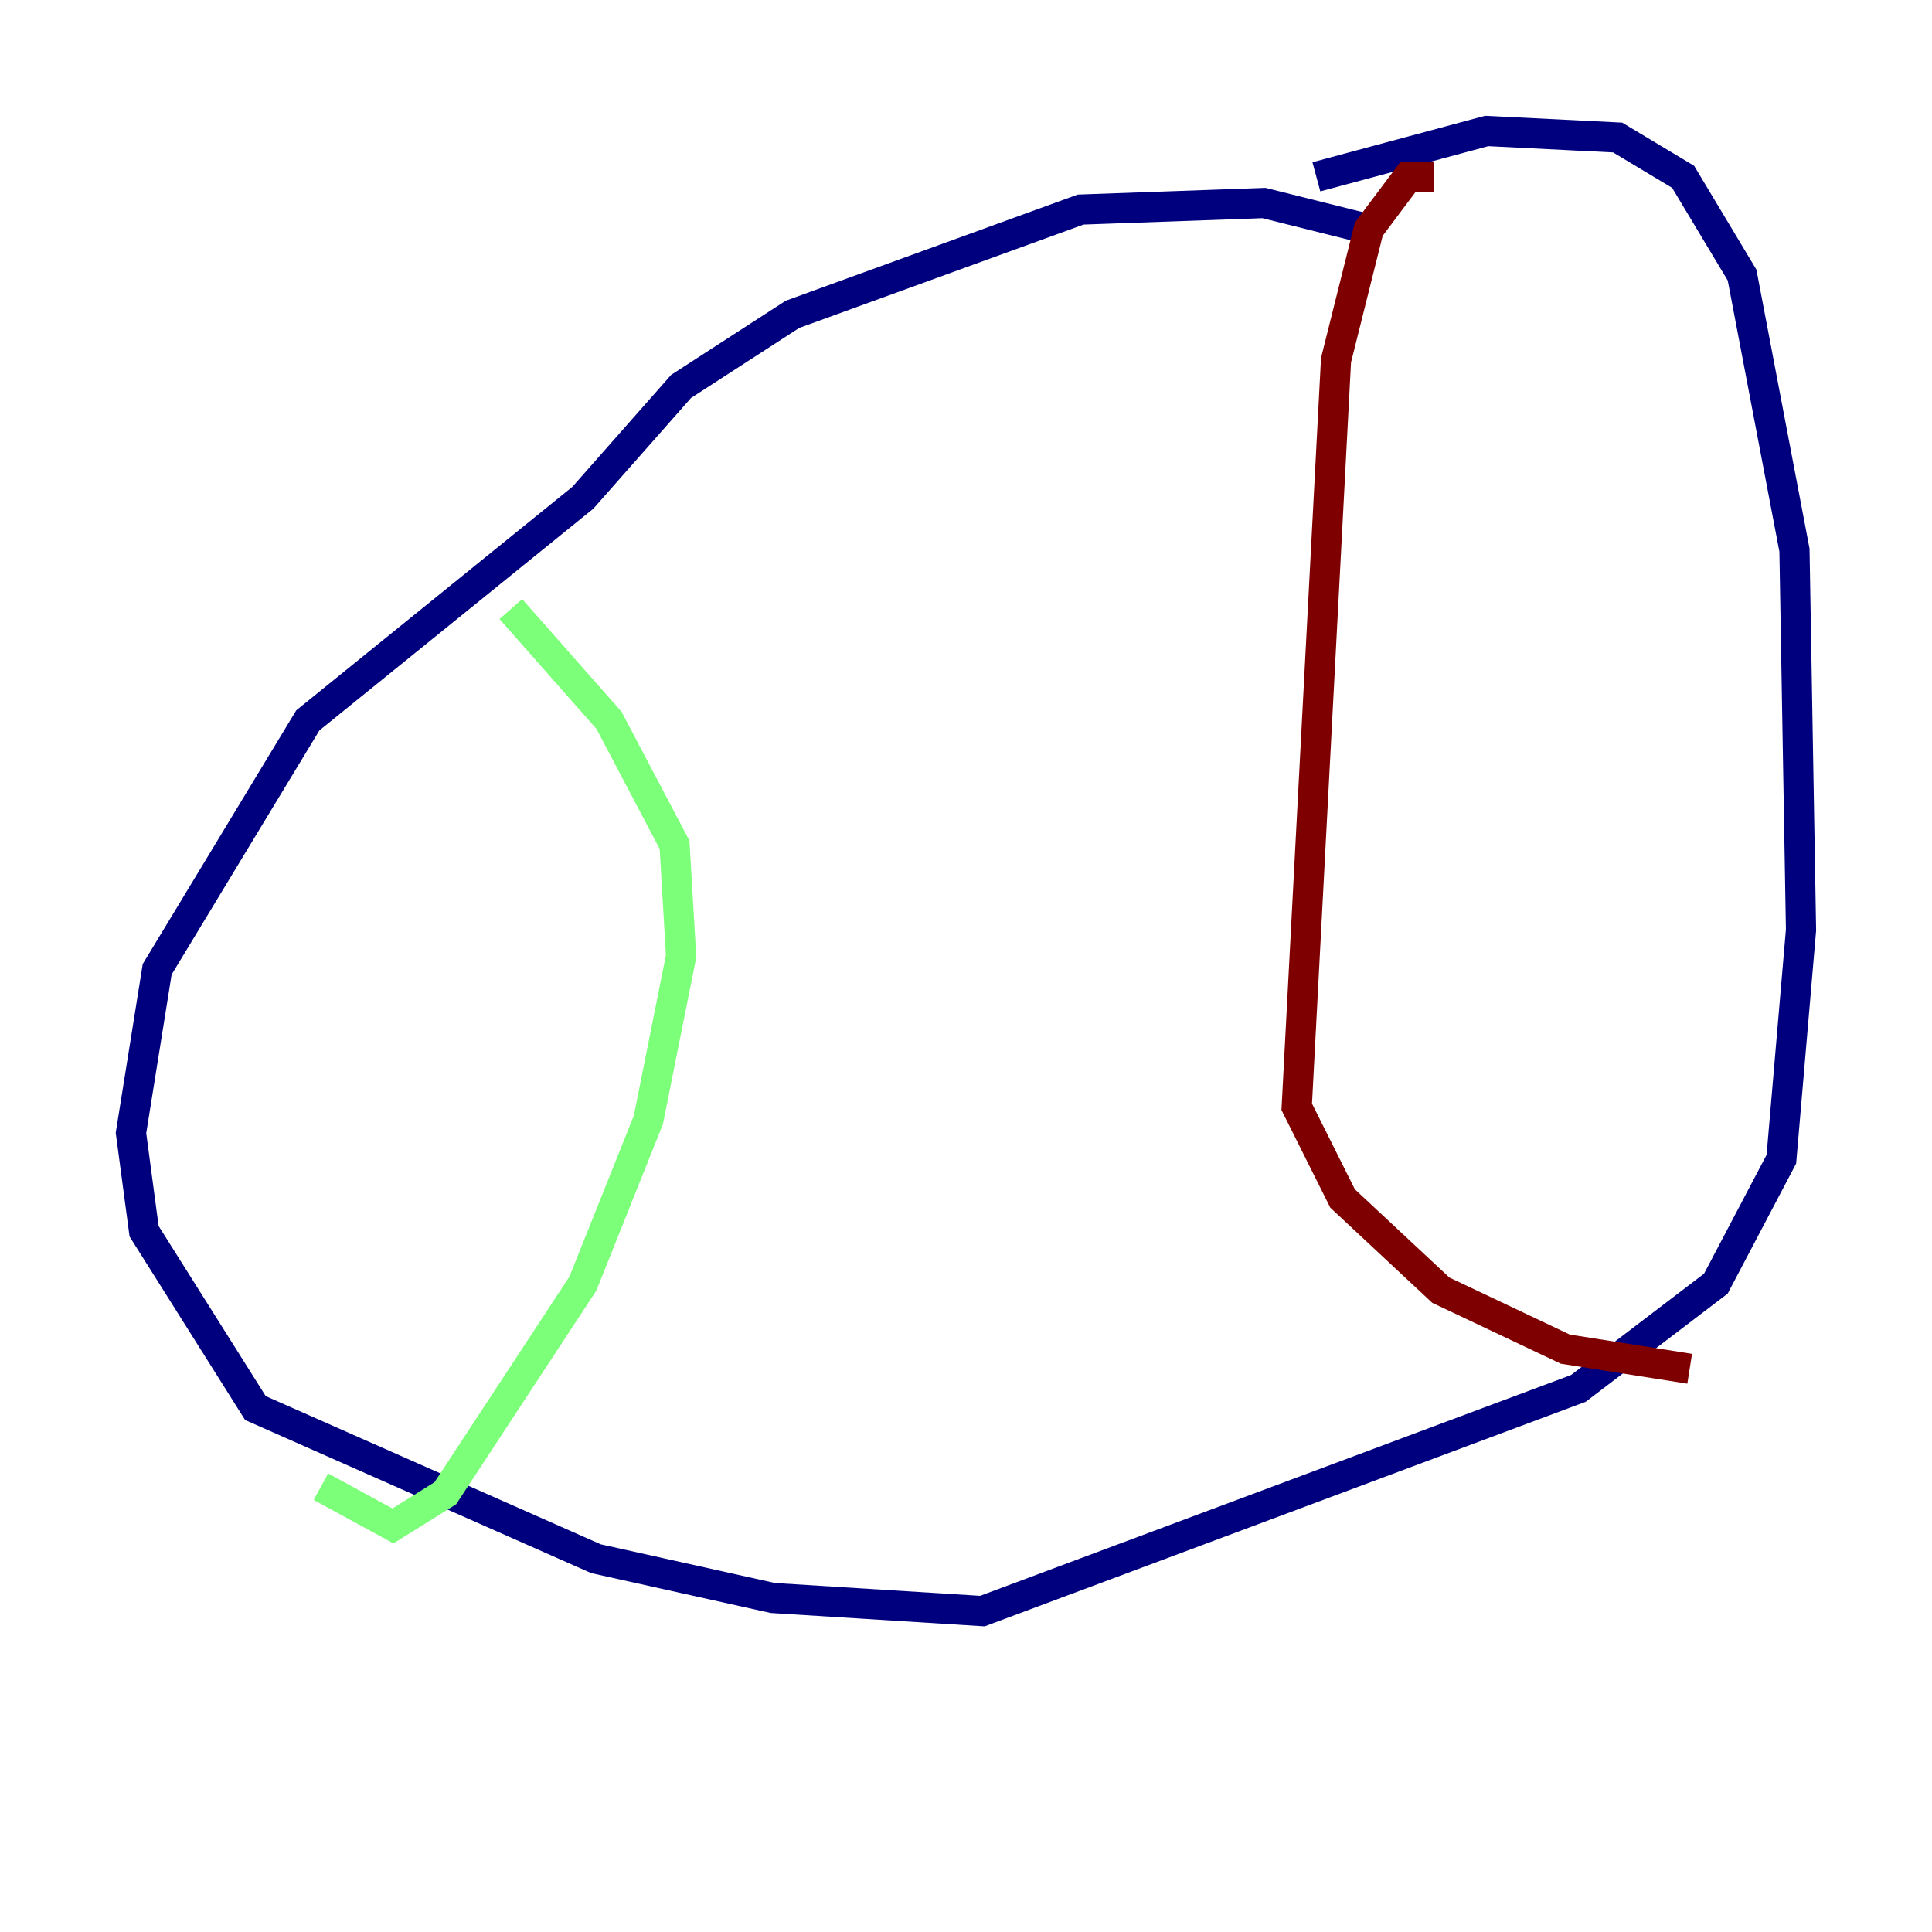 <?xml version="1.0" encoding="utf-8" ?>
<svg baseProfile="tiny" height="128" version="1.2" viewBox="0,0,128,128" width="128" xmlns="http://www.w3.org/2000/svg" xmlns:ev="http://www.w3.org/2001/xml-events" xmlns:xlink="http://www.w3.org/1999/xlink"><defs /><polyline fill="none" points="90.685,15.186 83.742,13.451 71.593,13.885 52.502,20.827 45.125,25.6 38.617,32.976 20.393,47.729 10.414,64.217 8.678,75.064 9.546,81.573 16.922,93.288 39.485,103.268 51.2,105.871 65.085,106.739 104.57,91.986 113.681,85.044 118.02,76.8 119.322,61.614 118.888,36.447 115.417,18.224 111.512,11.715 107.173,9.112 98.495,8.678 87.214,11.715" stroke="#00007f" stroke-width="2" /><polyline fill="none" points="33.844,40.352 40.352,47.729 44.691,55.973 45.125,63.349 42.956,74.197 38.617,85.044 29.505,98.929 26.034,101.098 21.261,98.495" stroke="#7cff79" stroke-width="2" /><polyline fill="none" points="95.024,11.715 93.288,11.715 90.685,15.186 88.515,23.864 85.912,73.329 88.949,79.403 95.458,85.478 103.702,89.383 111.946,90.685" stroke="#7f0000" stroke-width="2" /></svg>